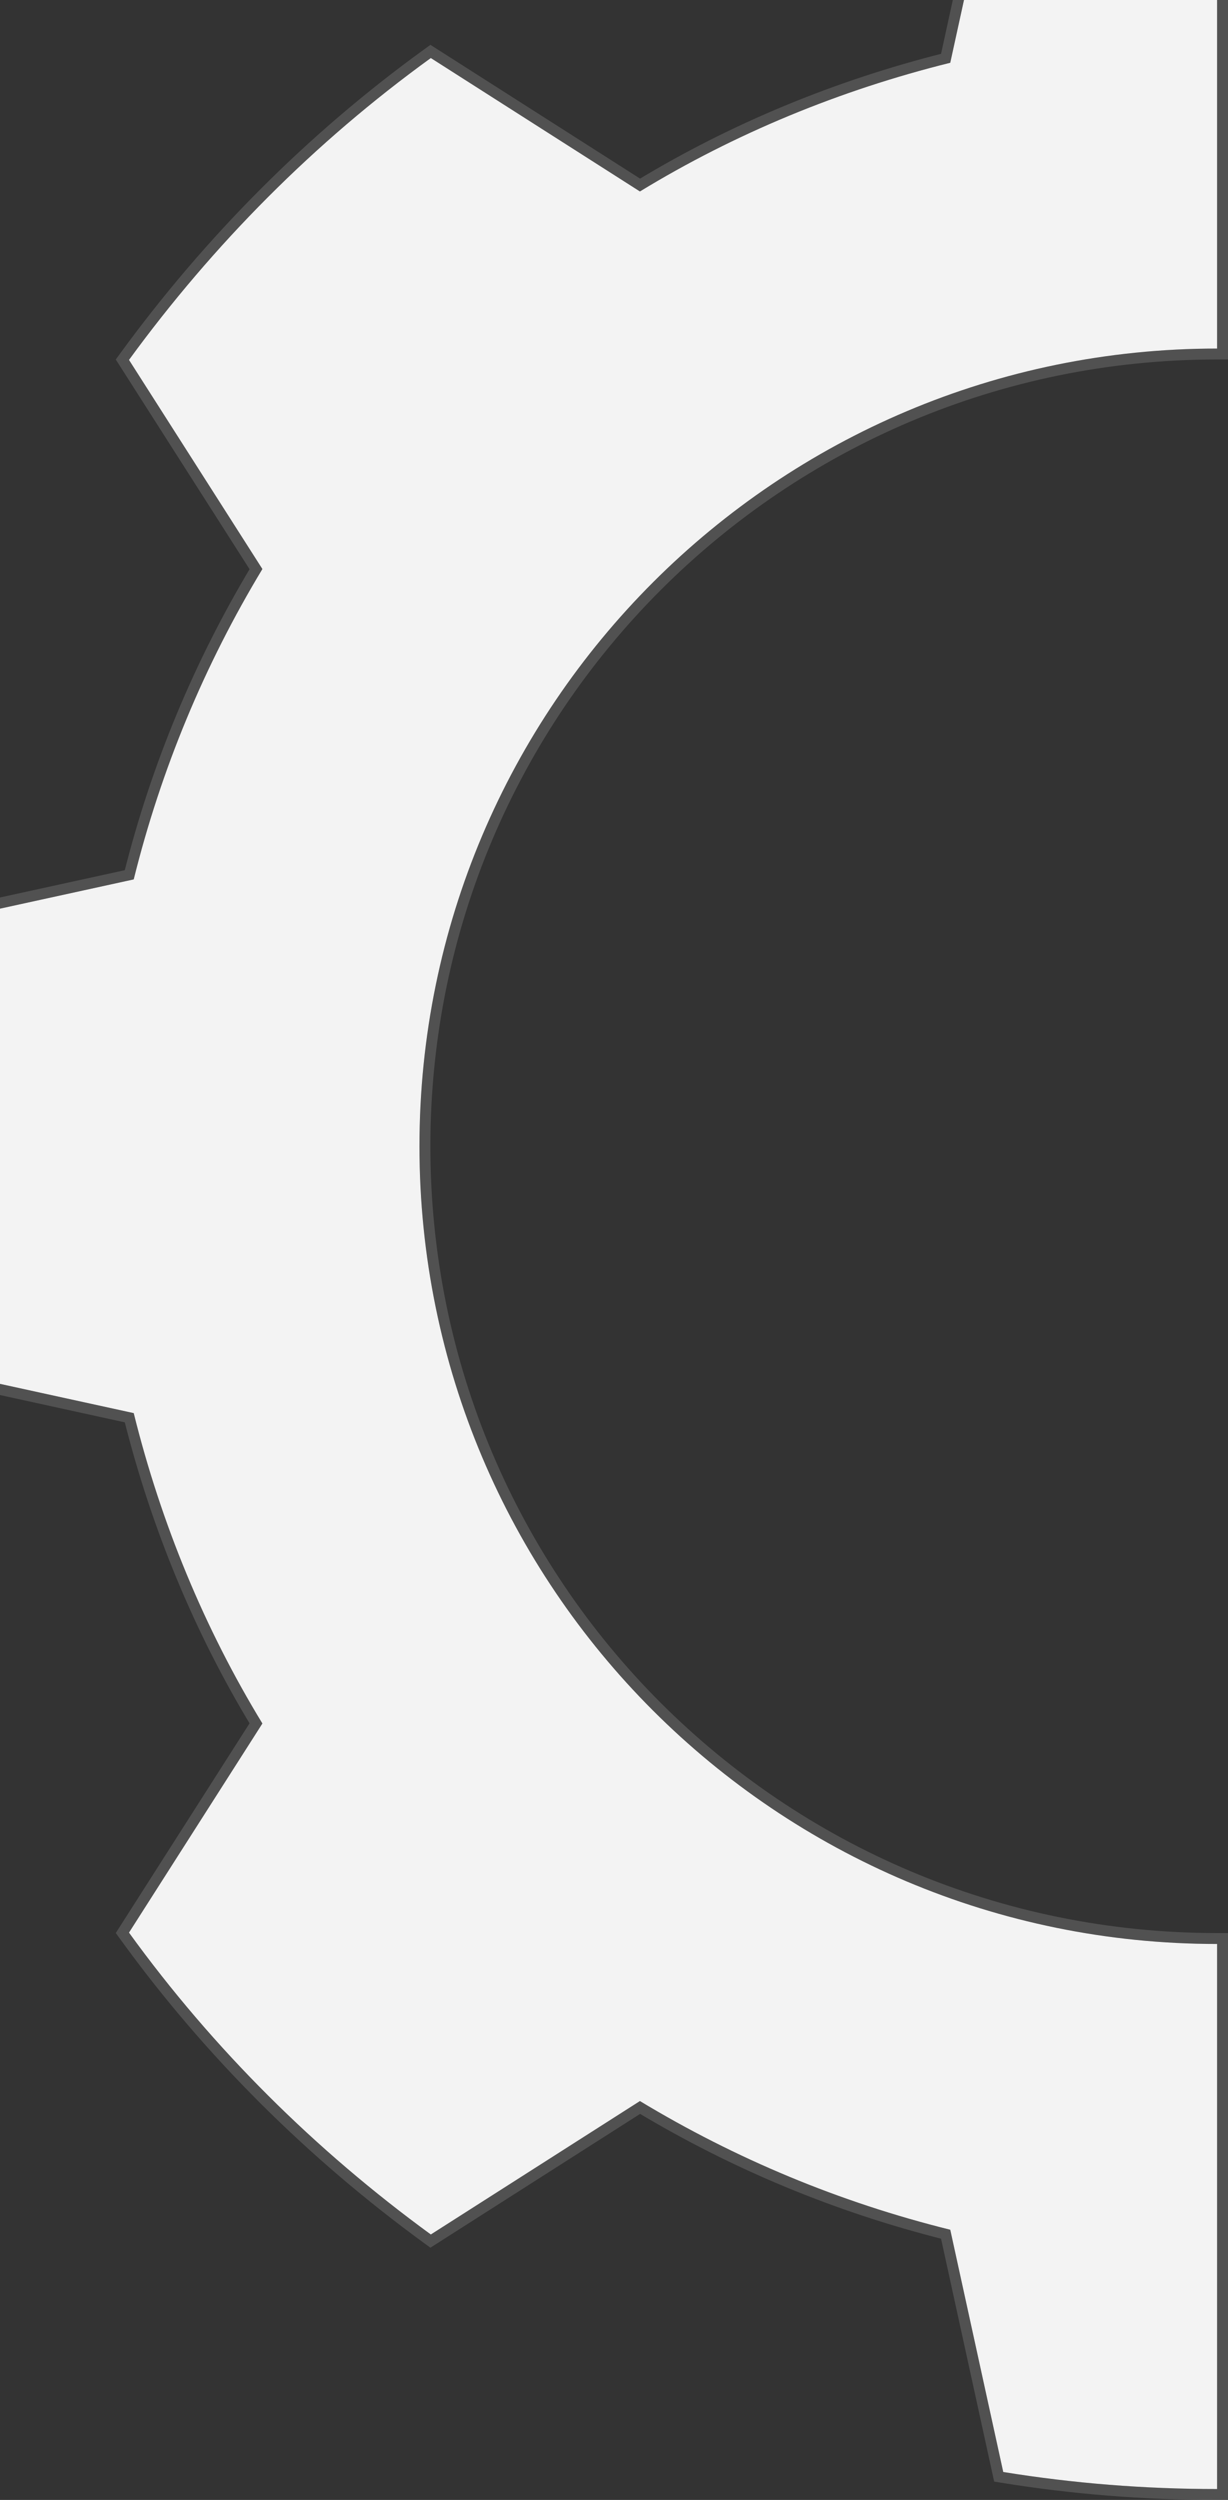 <svg width="225" height="458" viewBox="0 0 225 458" fill="none" xmlns="http://www.w3.org/2000/svg">
<rect x="0" y="0" width="225" height="458" fill="#333333" stroke="none"/>
<path d="M76.856 210C76.856 129.214 142.387 63.856 223 63.856V-36C209.651 -36 196.649 -34.96 183.82 -32.88L174.112 11.501C153.829 16.529 134.586 24.503 117.249 35.078L78.937 10.634C57.613 26.063 39.063 44.786 23.634 65.937L48.078 104.249C37.503 121.759 29.529 140.829 24.501 161.112L-19.88 170.82C-21.96 183.649 -23 196.651 -23 210C-23 223.349 -21.96 236.351 -19.88 249.18L24.501 258.888C29.529 279.171 37.503 298.414 48.078 315.751L23.634 354.063C39.063 375.387 57.786 393.937 78.937 409.366L117.249 384.922C134.759 395.497 153.829 403.471 174.112 408.499L183.82 452.88C196.649 454.96 209.651 456 223 456V356.144C142.214 356.144 76.856 290.786 76.856 210Z" fill="#F3F3F3"/>
<path d="M223 64.856H224V63.856V-36V-37H223C209.599 -37 196.543 -35.956 183.66 -33.867L182.989 -33.758L182.843 -33.093L173.268 10.681C153.318 15.688 134.376 23.536 117.262 33.9L79.474 9.791L78.901 9.425L78.35 9.824C56.938 25.317 38.315 44.116 22.826 65.347L22.424 65.899L22.791 66.474L46.902 104.265C36.539 121.539 28.689 140.317 23.681 160.268L-20.093 169.843L-20.758 169.989L-20.867 170.66C-22.956 183.543 -24 196.599 -24 210C-24 223.401 -22.956 236.457 -20.867 249.34L-20.758 250.011L-20.093 250.157L23.681 259.732C28.688 279.682 36.536 298.624 46.9 315.738L22.791 353.526L22.425 354.099L22.824 354.65C38.317 376.061 57.116 394.685 78.347 410.174L78.899 410.576L79.474 410.209L117.265 386.098C134.539 396.461 153.317 404.311 173.268 409.319L182.843 453.093L182.989 453.758L183.66 453.867C196.543 455.956 209.599 457 223 457H224V456V356.144V355.144H223C142.766 355.144 77.856 290.234 77.856 210C77.856 129.767 142.938 64.856 223 64.856Z" stroke="white" stroke-opacity="0.15" stroke-width="2"/>
</svg>
